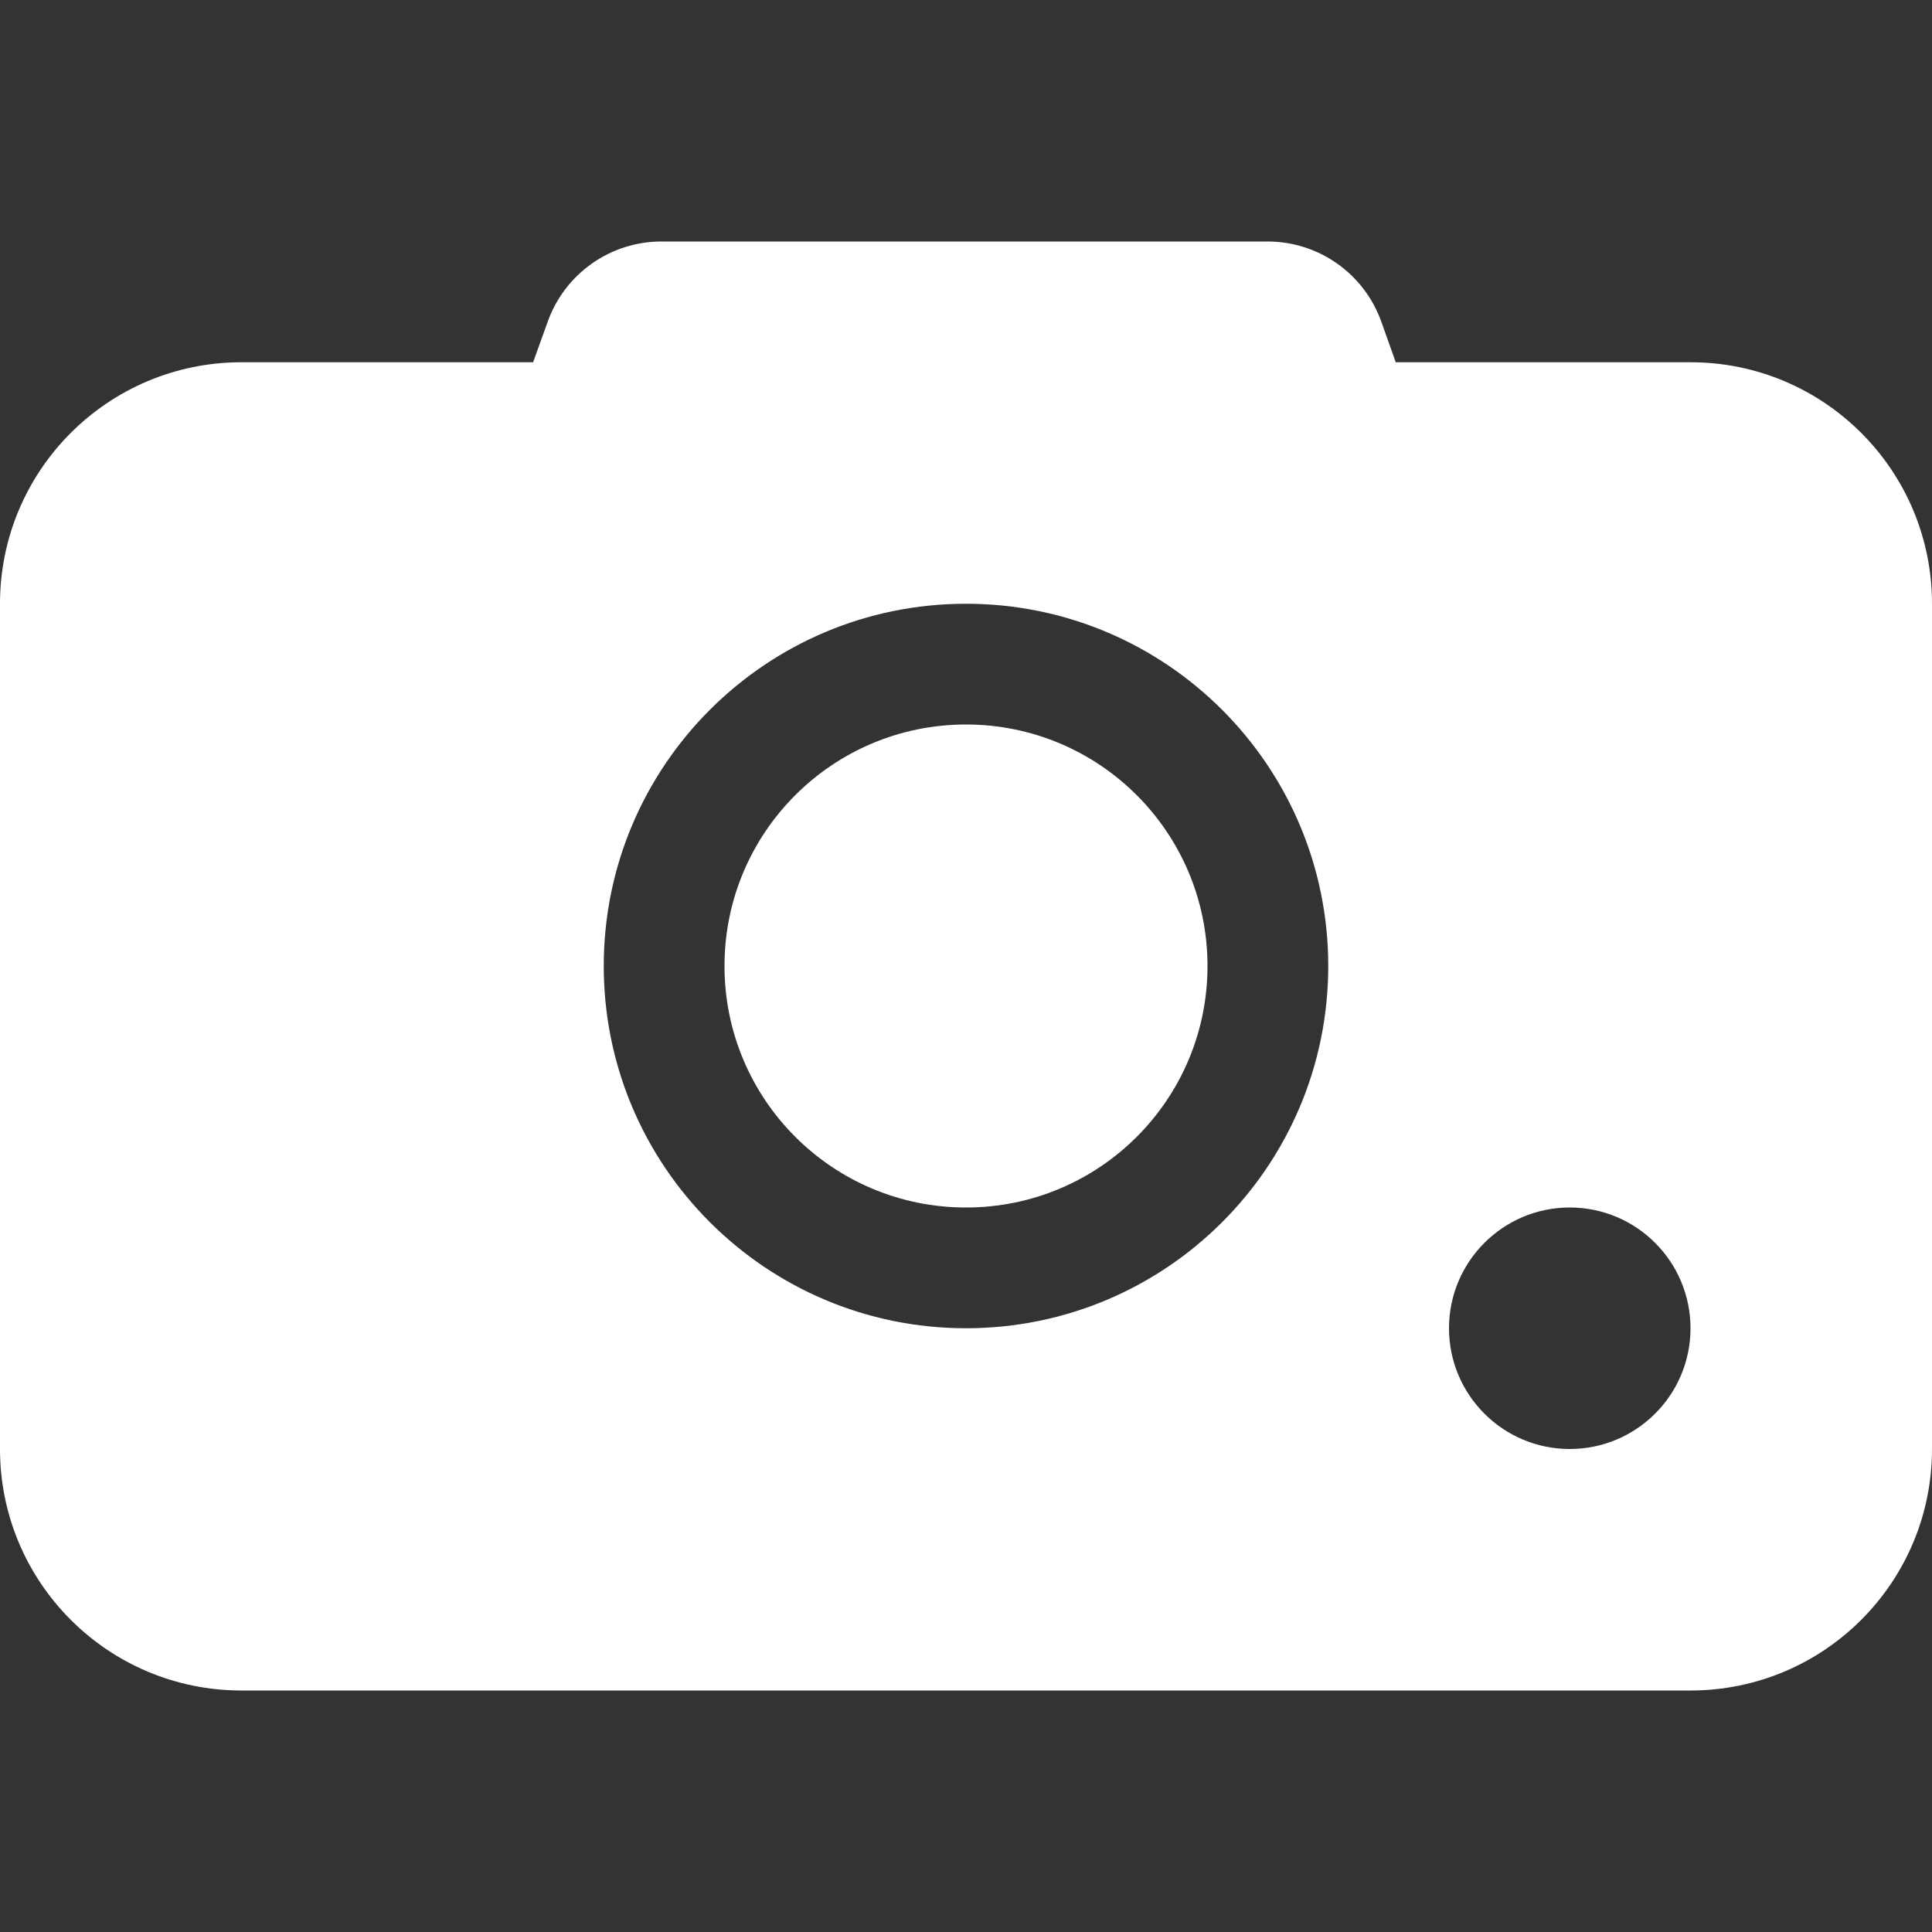<?xml version="1.0" encoding="UTF-8"?>
<svg width="16px" height="16px" viewBox="0 0 16 16" version="1.1" xmlns="http://www.w3.org/2000/svg" xmlns:xlink="http://www.w3.org/1999/xlink">
    <rect x="0" y="0" width="16" height="16" fill="#333333" stroke="none"/>
    <title>button- scanner</title>
    <g id="v20" stroke="none" stroke-width="1" fill="none" fill-rule="evenodd">
        <g id="button--scanner" fill="#FFFFFF" fill-rule="nonzero">
            <g id="icon-scaner" transform="translate(0, 2)">
                <path d="M10.497,2.22044605e-16 C10.92,1.44489316e-16 11.296,0.265 11.439,0.663 L11.559,1 L14,1 C15.105,1 16,1.895 16,3 L16,10 C16,11.105 15.105,12 14,12 L2,12 C0.895,12 1.3527075e-16,11.105 0,10 L0,3 C-1.3527075e-16,1.895 0.895,1 2,1 L4.415,1 L4.536,0.664 C4.678,0.266 5.055,2.99673109e-16 5.477,2.22044605e-16 L10.497,2.22044605e-16 Z M13,8 C12.448,8 12,8.448 12,9 C12,9.552 12.448,10 13,10 C13.552,10 14,9.552 14,9 C14,8.448 13.552,8 13,8 Z M8,3 C6.343,3 5,4.343 5,6 C5,7.657 6.343,9 8,9 C9.657,9 11,7.657 11,6 C11,4.343 9.657,3 8,3 Z M8,4 C9.105,4 10,4.895 10,6 C10,7.105 9.105,8 8,8 C6.895,8 6,7.105 6,6 C6,4.895 6.895,4 8,4 Z" id="形状结合"></path>
            </g>
        </g>
    </g>
</svg>